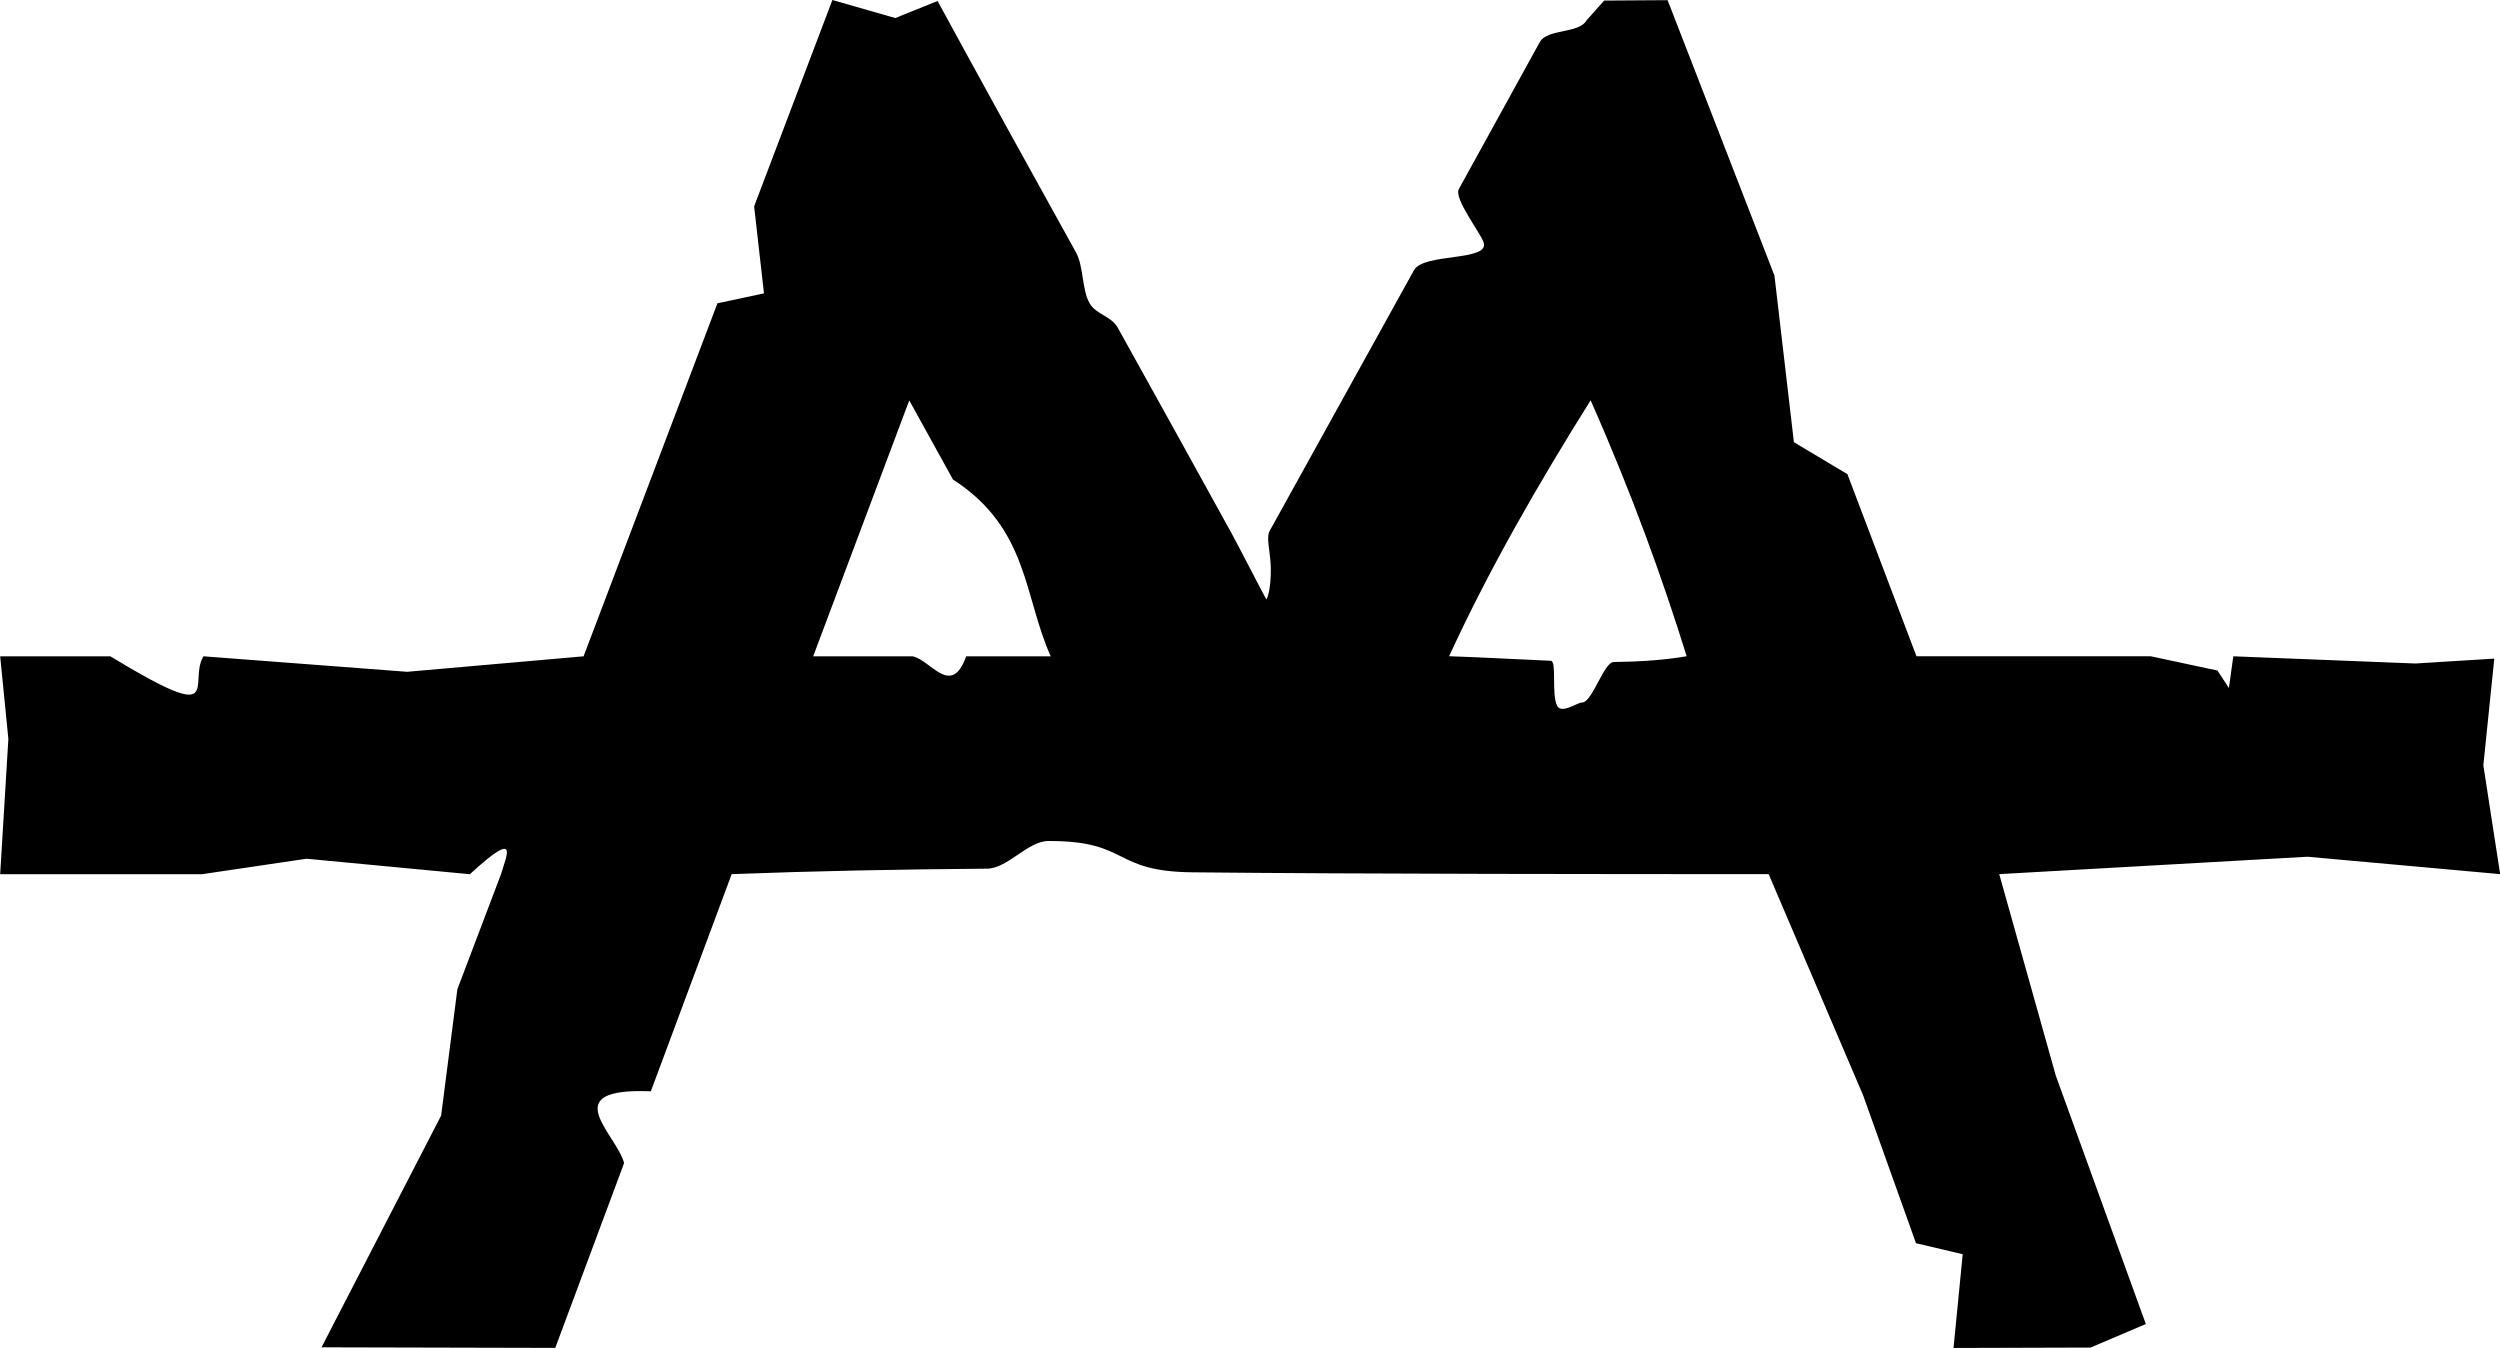 <?xml version="1.0" encoding="UTF-8" standalone="no"?>
<!-- Created with Inkscape (http://www.inkscape.org/) -->

<svg
   xmlns:dc="http://purl.org/dc/elements/1.1/"
   xmlns:cc="http://creativecommons.org/ns#"
   xmlns:rdf="http://www.w3.org/1999/02/22-rdf-syntax-ns#"
   xmlns:svg="http://www.w3.org/2000/svg"
   xmlns="http://www.w3.org/2000/svg"
   xmlns:sodipodi="http://sodipodi.sourceforge.net/DTD/sodipodi-0.dtd"
   xmlns:inkscape="http://www.inkscape.org/namespaces/inkscape"
   width="30.184mm"
   height="16.275mm"
   viewBox="0 0 30.184 16.275"
   version="1.1"
   id="svg29547"
   inkscape:version="0.92.3 (2405546, 2018-03-11)"
   sodipodi:docname="rune_command.svg">
  <defs
     id="defs29541" />
  <sodipodi:namedview
     id="base"
     pagecolor="#ffffff"
     bordercolor="#666666"
     borderopacity="1.0"
     inkscape:pageopacity="0.0"
     inkscape:pageshadow="2"
     inkscape:zoom="0.35"
     inkscape:cx="171.32597"
     inkscape:cy="473.61217"
     inkscape:document-units="mm"
     inkscape:current-layer="layer1"
     showgrid="false"
     inkscape:window-width="1920"
     inkscape:window-height="1024"
     inkscape:window-x="-4"
     inkscape:window-y="-4"
     inkscape:window-maximized="1" />
  <g
     inkscape:label="Layer 1"
     inkscape:groupmode="layer"
     id="layer1"
     transform="translate(71.032,-257.869)">
    <path
       style="opacity:1;fill:#000000;fill-opacity:1;stroke:none;stroke-width:2.064;stroke-miterlimit:4;stroke-dasharray:none;stroke-opacity:1"
       d="m -60.982,257.869 -0.945,2.492 0.119,1.05 -0.562,0.12 -1.616,4.262 -2.13,0.187 -2.46,-0.187 c -0.193,0.323 0.286,0.856 -1.124,0 h -1.33 l 0.099,0.998 -0.099,1.633 h 2.436 l 1.263,-0.187 1.972,0.187 c 0.615,-0.566 0.436,-0.214 0.376,0 l -0.527,1.389 -0.196,1.525 -1.444,2.798 2.822,0.007 0.831,-2.231 c -0.09,-0.352 -0.837,-0.913 0.323,-0.867 l 0.976,-2.622 c 1.004,-0.038 2.038,-0.058 3.082,-0.066 0.253,-0.002 0.49,-0.334 0.744,-0.334 0.988,-0.002 0.756,0.368 1.737,0.378 2.002,0.021 5.195,0.022 6.957,0.022 l 1.142,2.674 0.637,1.782 0.564,0.133 -0.111,1.132 1.654,-0.005 0.668,-0.284 -1.087,-2.999 -0.683,-2.433 3.721,-0.21 2.327,0.21 -0.203,-1.314 0.132,-1.288 -0.952,0.059 -2.199,-0.087 -0.053,0.383 -0.138,-0.211 -0.804,-0.172 h -2.83 l -0.834,-2.199 -0.646,-0.386 -0.235,-2.012 -1.29,-3.325 -0.766,0.005 -0.211,0.237 c -0.091,0.166 -0.475,0.099 -0.567,0.266 -0.324,0.59 -0.651,1.183 -0.976,1.772 -0.064,0.116 0.261,0.527 0.299,0.646 0.075,0.23 -0.725,0.124 -0.841,0.334 -0.608,1.1 -1.201,2.169 -1.744,3.151 -0.04,0.072 0.003,0.226 0.013,0.396 0.01,0.171 -0.012,0.359 -0.051,0.43 -0.076,-0.139 -0.351,-0.675 -0.428,-0.814 -0.454,-0.824 -0.91,-1.647 -1.367,-2.469 -0.079,-0.143 -0.264,-0.157 -0.343,-0.3 -0.088,-0.159 -0.071,-0.446 -0.159,-0.605 -0.561,-1.011 -1.12,-2.023 -1.673,-3.039 l -0.511,0.206 z m 0.928,4.834 0.528,0.956 c 0.913,0.588 0.853,1.407 1.18,2.134 h -1.021 c -0.179,0.503 -0.427,0.045 -0.645,0 h -1.202 z m 8.227,0 c 0.509,1.152 0.868,2.154 1.159,3.089 -0.27,0.047 -0.567,0.066 -0.88,0.07 -0.122,10e-4 -0.259,0.492 -0.385,0.489 -0.054,-0.001 -0.247,0.143 -0.299,0.039 -0.071,-0.14 -10e-4,-0.539 -0.076,-0.543 -0.407,-0.017 -0.824,-0.042 -1.228,-0.055 0.488,-1.061 1.078,-2.083 1.708,-3.089 z"
       id="rect29318"
       inkscape:connector-curvature="0"
       sodipodi:nodetypes="ccccccccccccccccccccccssscccccccccccccccccccccccccsssssscssssccccccccccccssssccc" />
  </g>
</svg>
